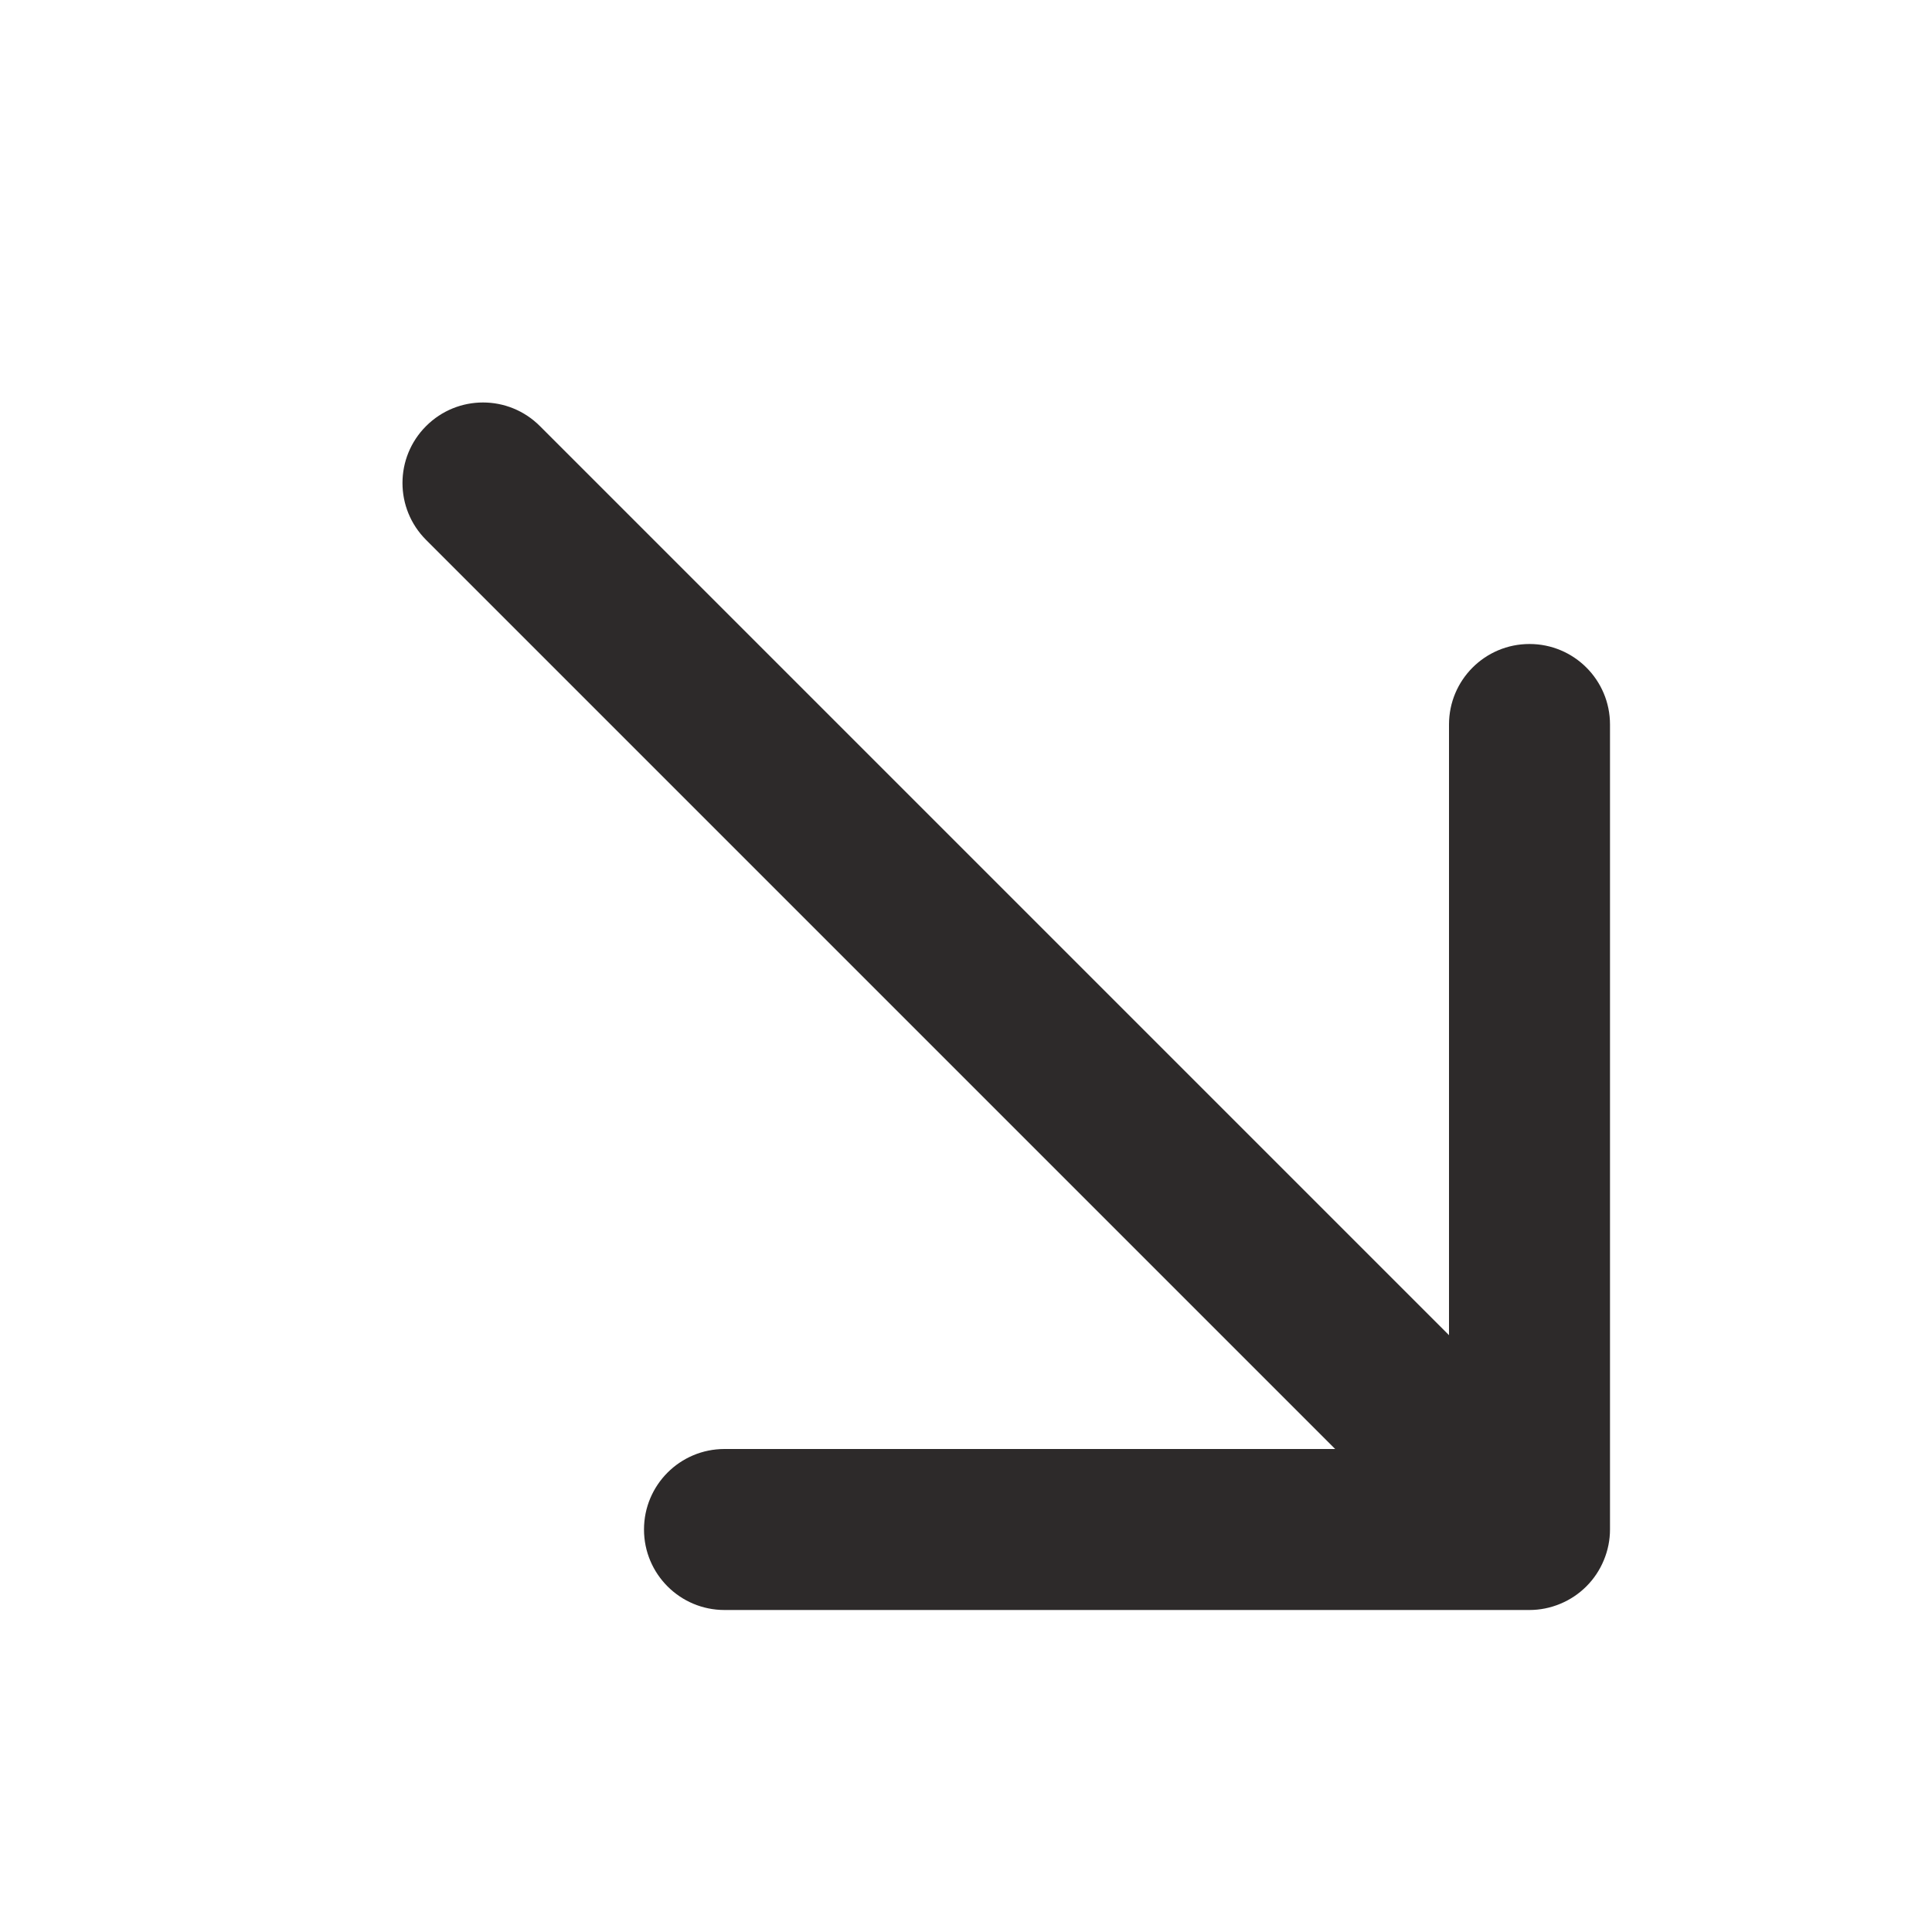 <svg width="24" height="24" viewBox="0 0 24 24" fill="none" xmlns="http://www.w3.org/2000/svg">
<path d="M20 19C20 19.13 19.974 19.26 19.923 19.382C19.822 19.627 19.627 19.822 19.382 19.923C19.26 19.974 19.13 20 19 20H9C8.447 20 8 19.552 8 19C8 18.448 8.447 18 9 18H16.586L5.293 6.707C4.902 6.316 4.902 5.684 5.293 5.293C5.684 4.902 6.316 4.902 6.707 5.293L18 16.586V9C18 8.448 18.447 8 19 8C19.553 8 20 8.448 20 9V19Z" fill="#2D2A2A"/>
</svg>
